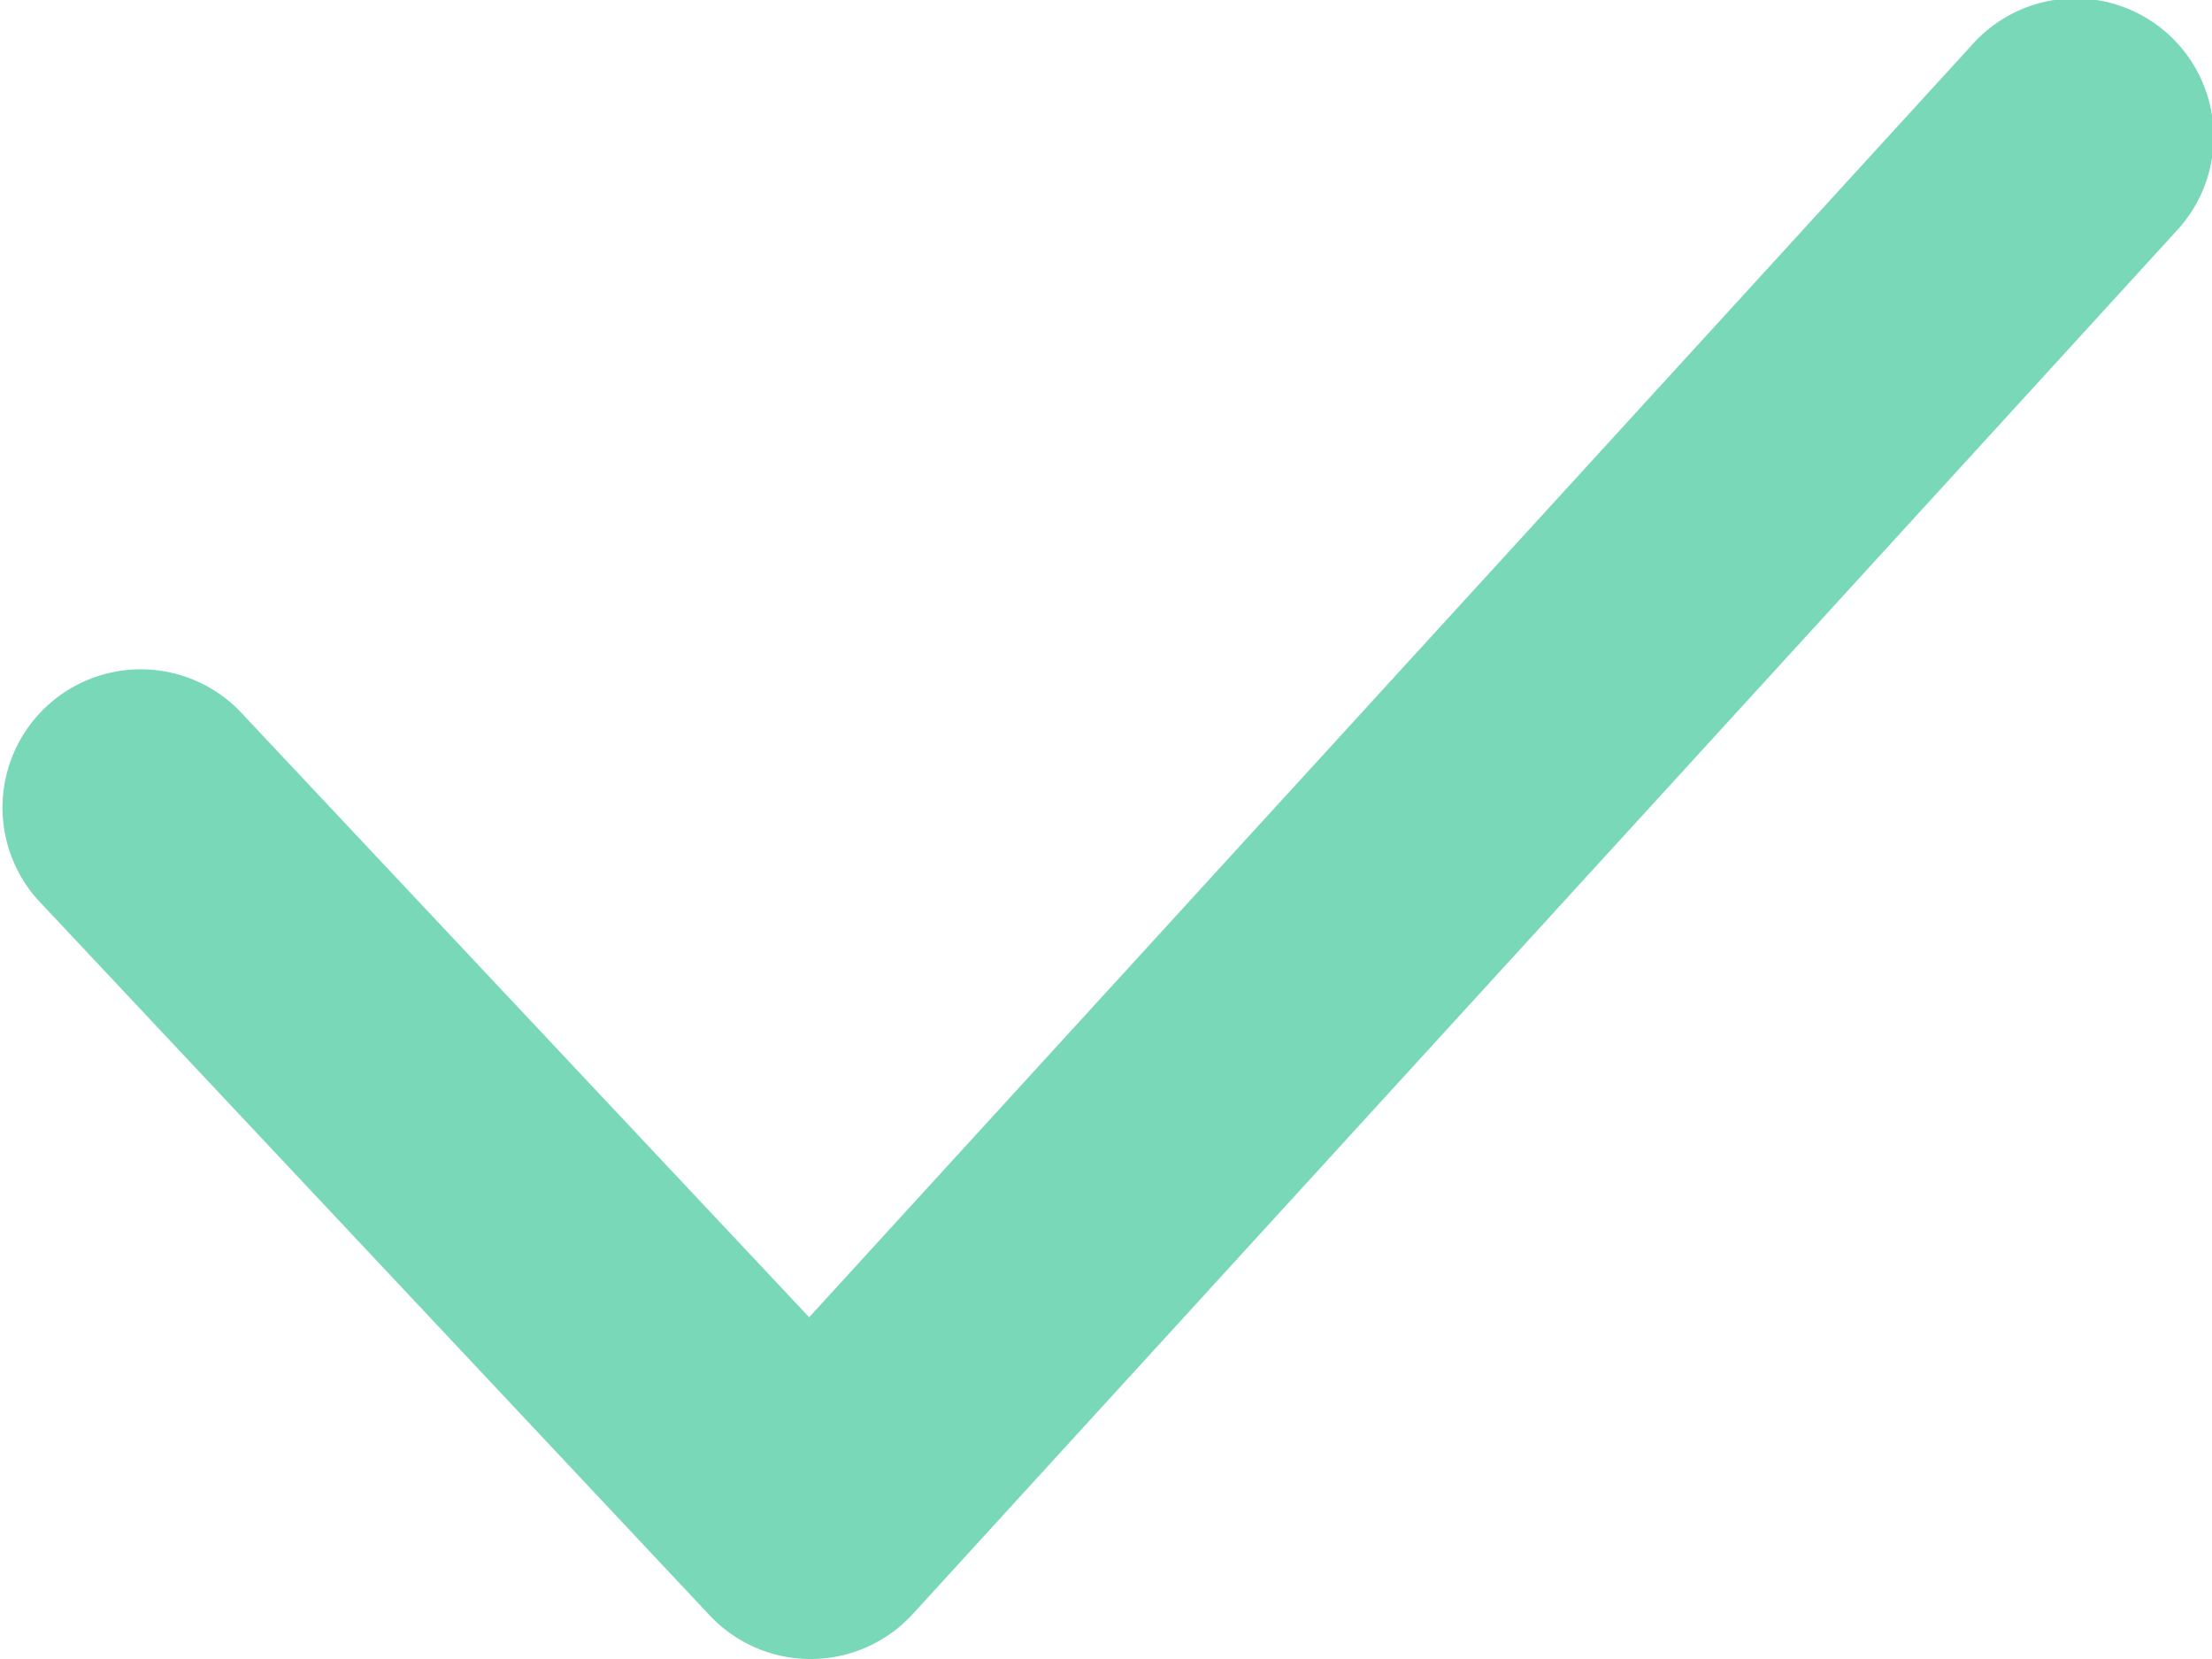 <svg xmlns="http://www.w3.org/2000/svg" xmlns:xlink="http://www.w3.org/1999/xlink" width="16" height="12" viewBox="0 0 16 12"><defs><style>.a{fill:none;}.b{clip-path:url(#a);}.c{fill:#78d8b8;}</style><clipPath id="a"><path class="a" d="M0,0H16V12H0Z"/></clipPath></defs><g class="b"><path class="c" d="M5.863,12a1,1,0,0,1-.729-.315L.271,6.506A1,1,0,0,1,1.728,5.137L5.853,9.528l8.408-9.2a1,1,0,1,1,1.477,1.348l-9.137,10A1,1,0,0,1,5.87,12Z"/></g></svg>